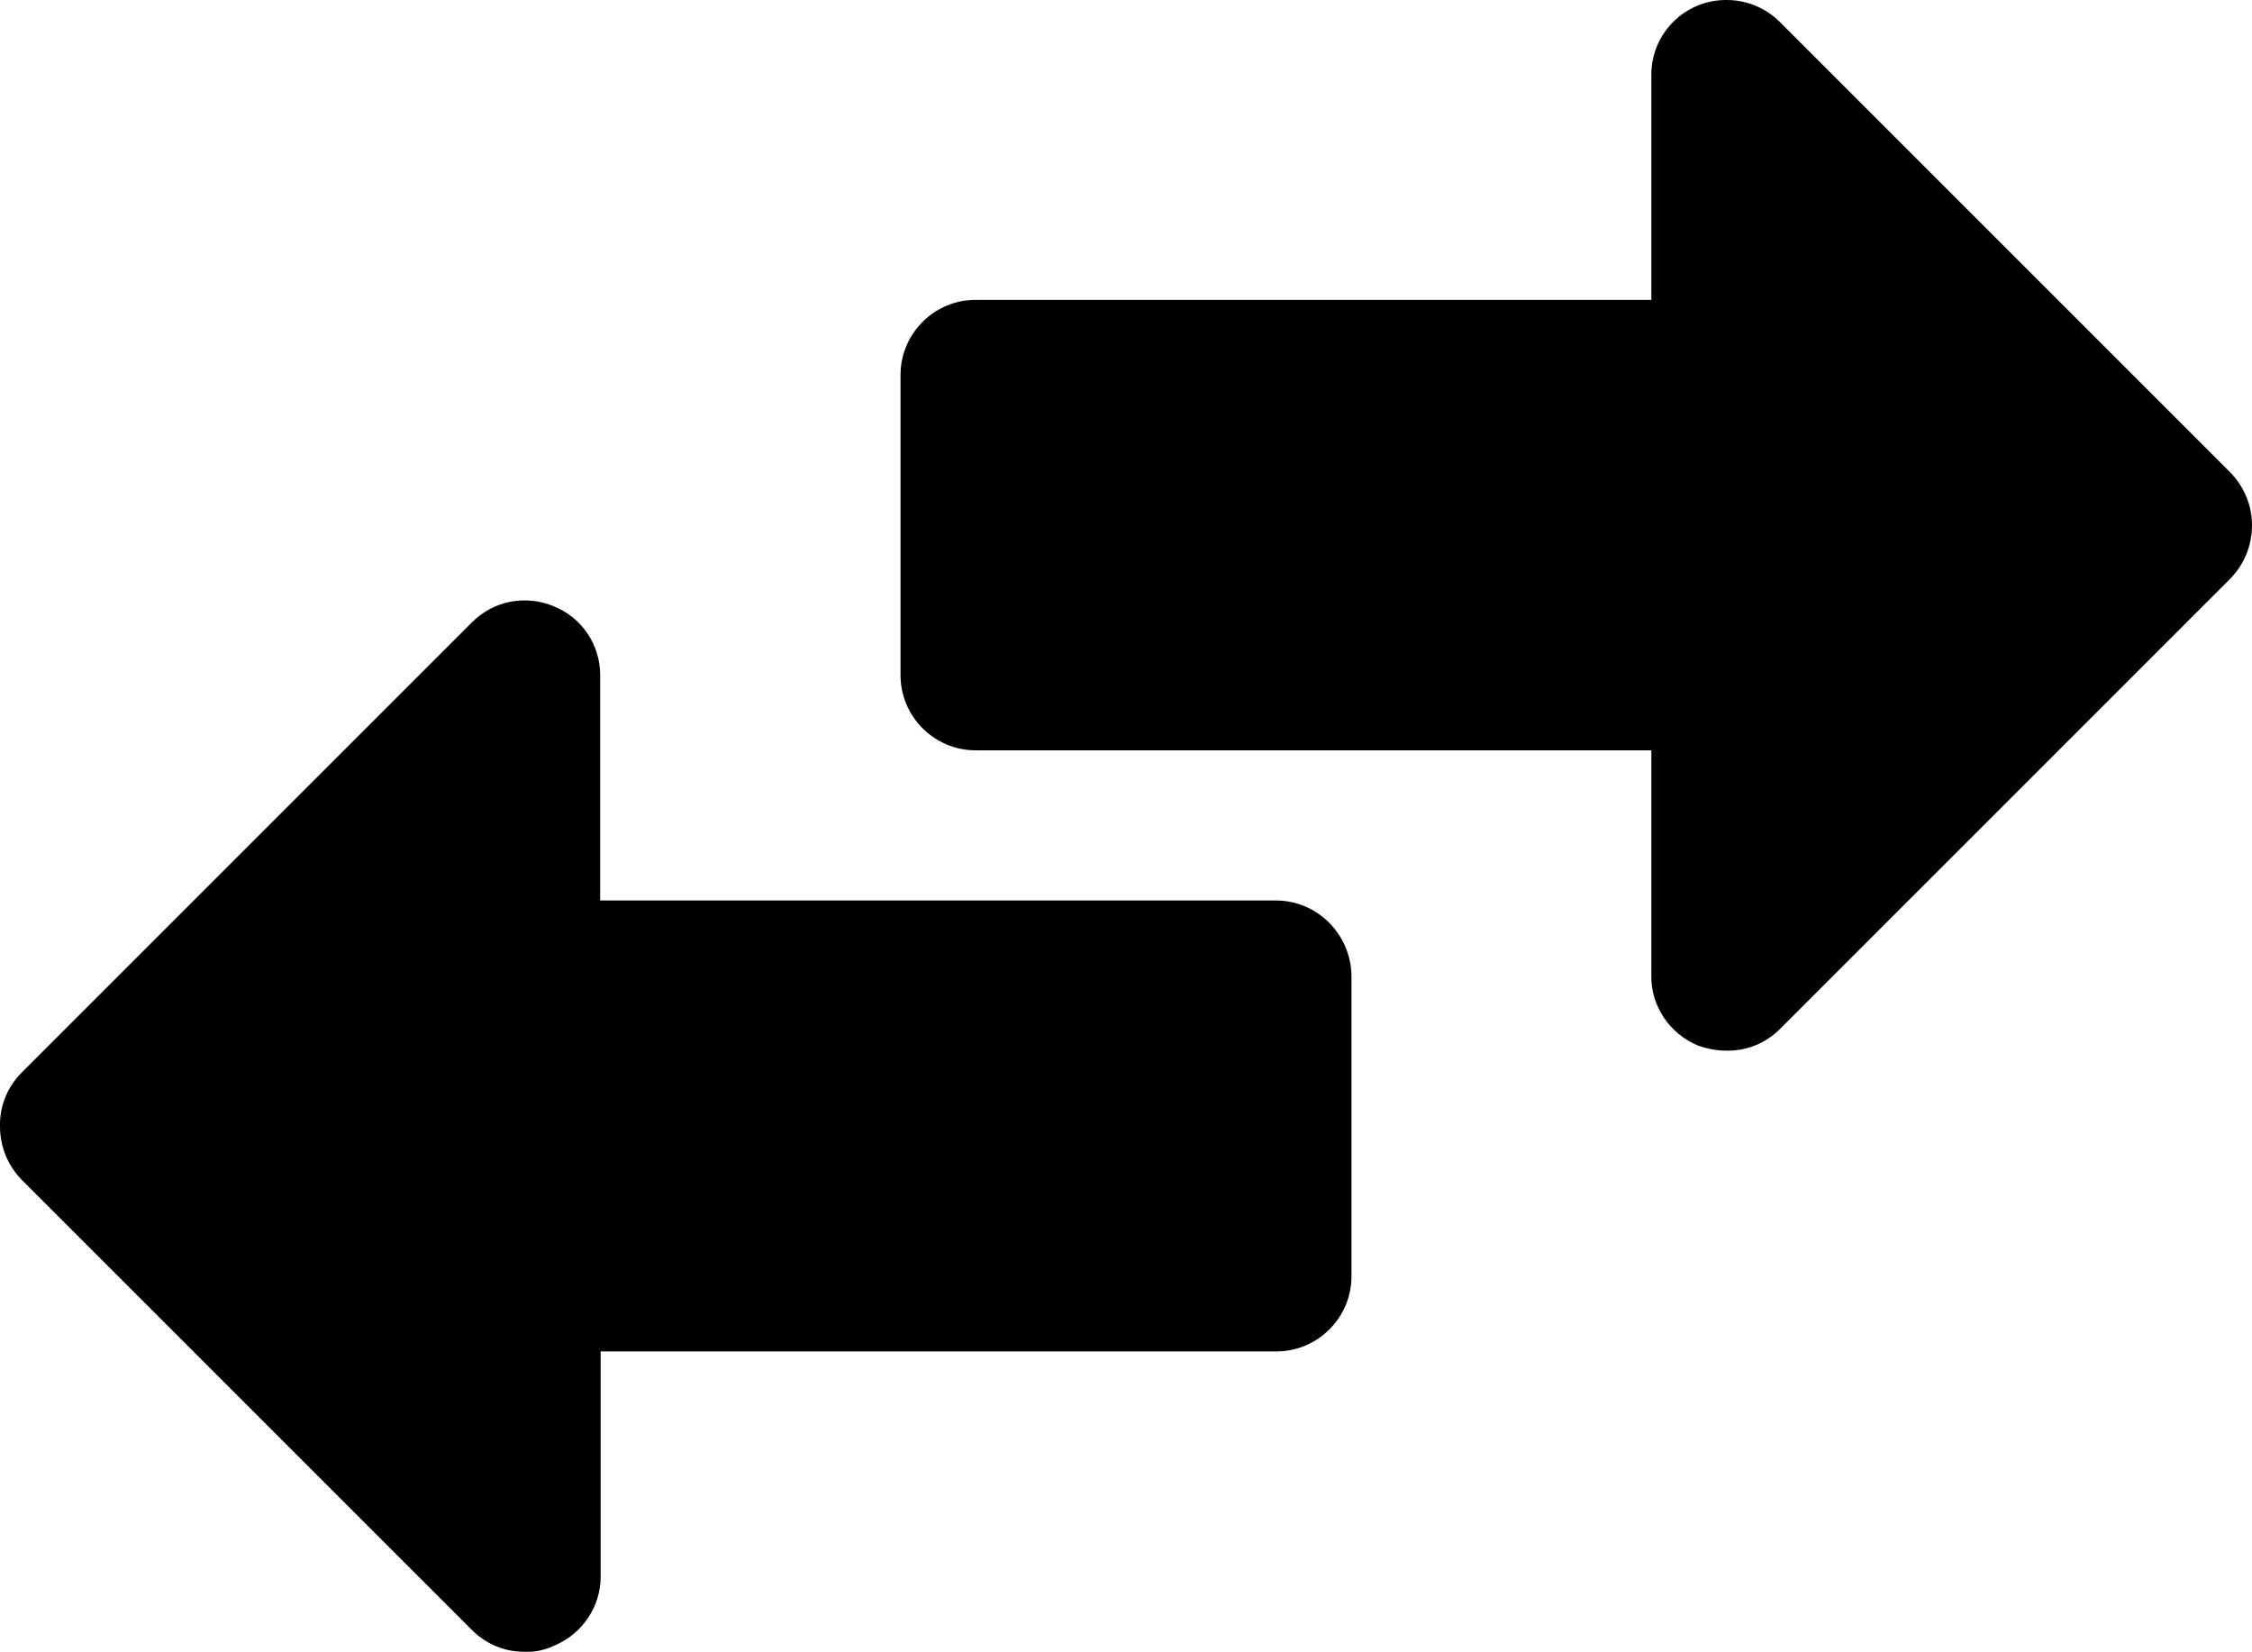 <svg xmlns="http://www.w3.org/2000/svg" xml:space="preserve" viewBox="0.1 0 479.9 352.01"><path d="M480 111.9c0 4.3-1.6 8.3-4.6 11.4l-96 96c-3 3-7.1 4.7-11.4 4.6-2.1 0-4.1-.4-6.1-1.1-6-2.5-10-8.4-9.9-14.9v-48H208c-8.8 0-16-7.2-16-16v-64c0-8.8 7.2-16 16-16h144v-48c0-8.8 7.2-16 16.1-15.9 4.2 0 8.3 1.7 11.3 4.7l96 96c2.9 3 4.6 7 4.6 11.2zm-208 80H128v-48c0-6.5-3.9-12.3-9.9-14.7-6-2.5-12.8-1.2-17.4 3.4l-96 96c-3 3-4.7 7.1-4.6 11.4 0 4.3 1.6 8.3 4.6 11.4l96 96c3 3 7.1 4.7 11.4 4.6 2.1.1 4.2-.4 6.1-1.3 6-2.5 9.9-8.3 9.9-14.7v-48h144c8.8 0 16-7.2 16-16v-64c-.1-8.9-7.3-16.1-16.1-16.1z"/></svg>